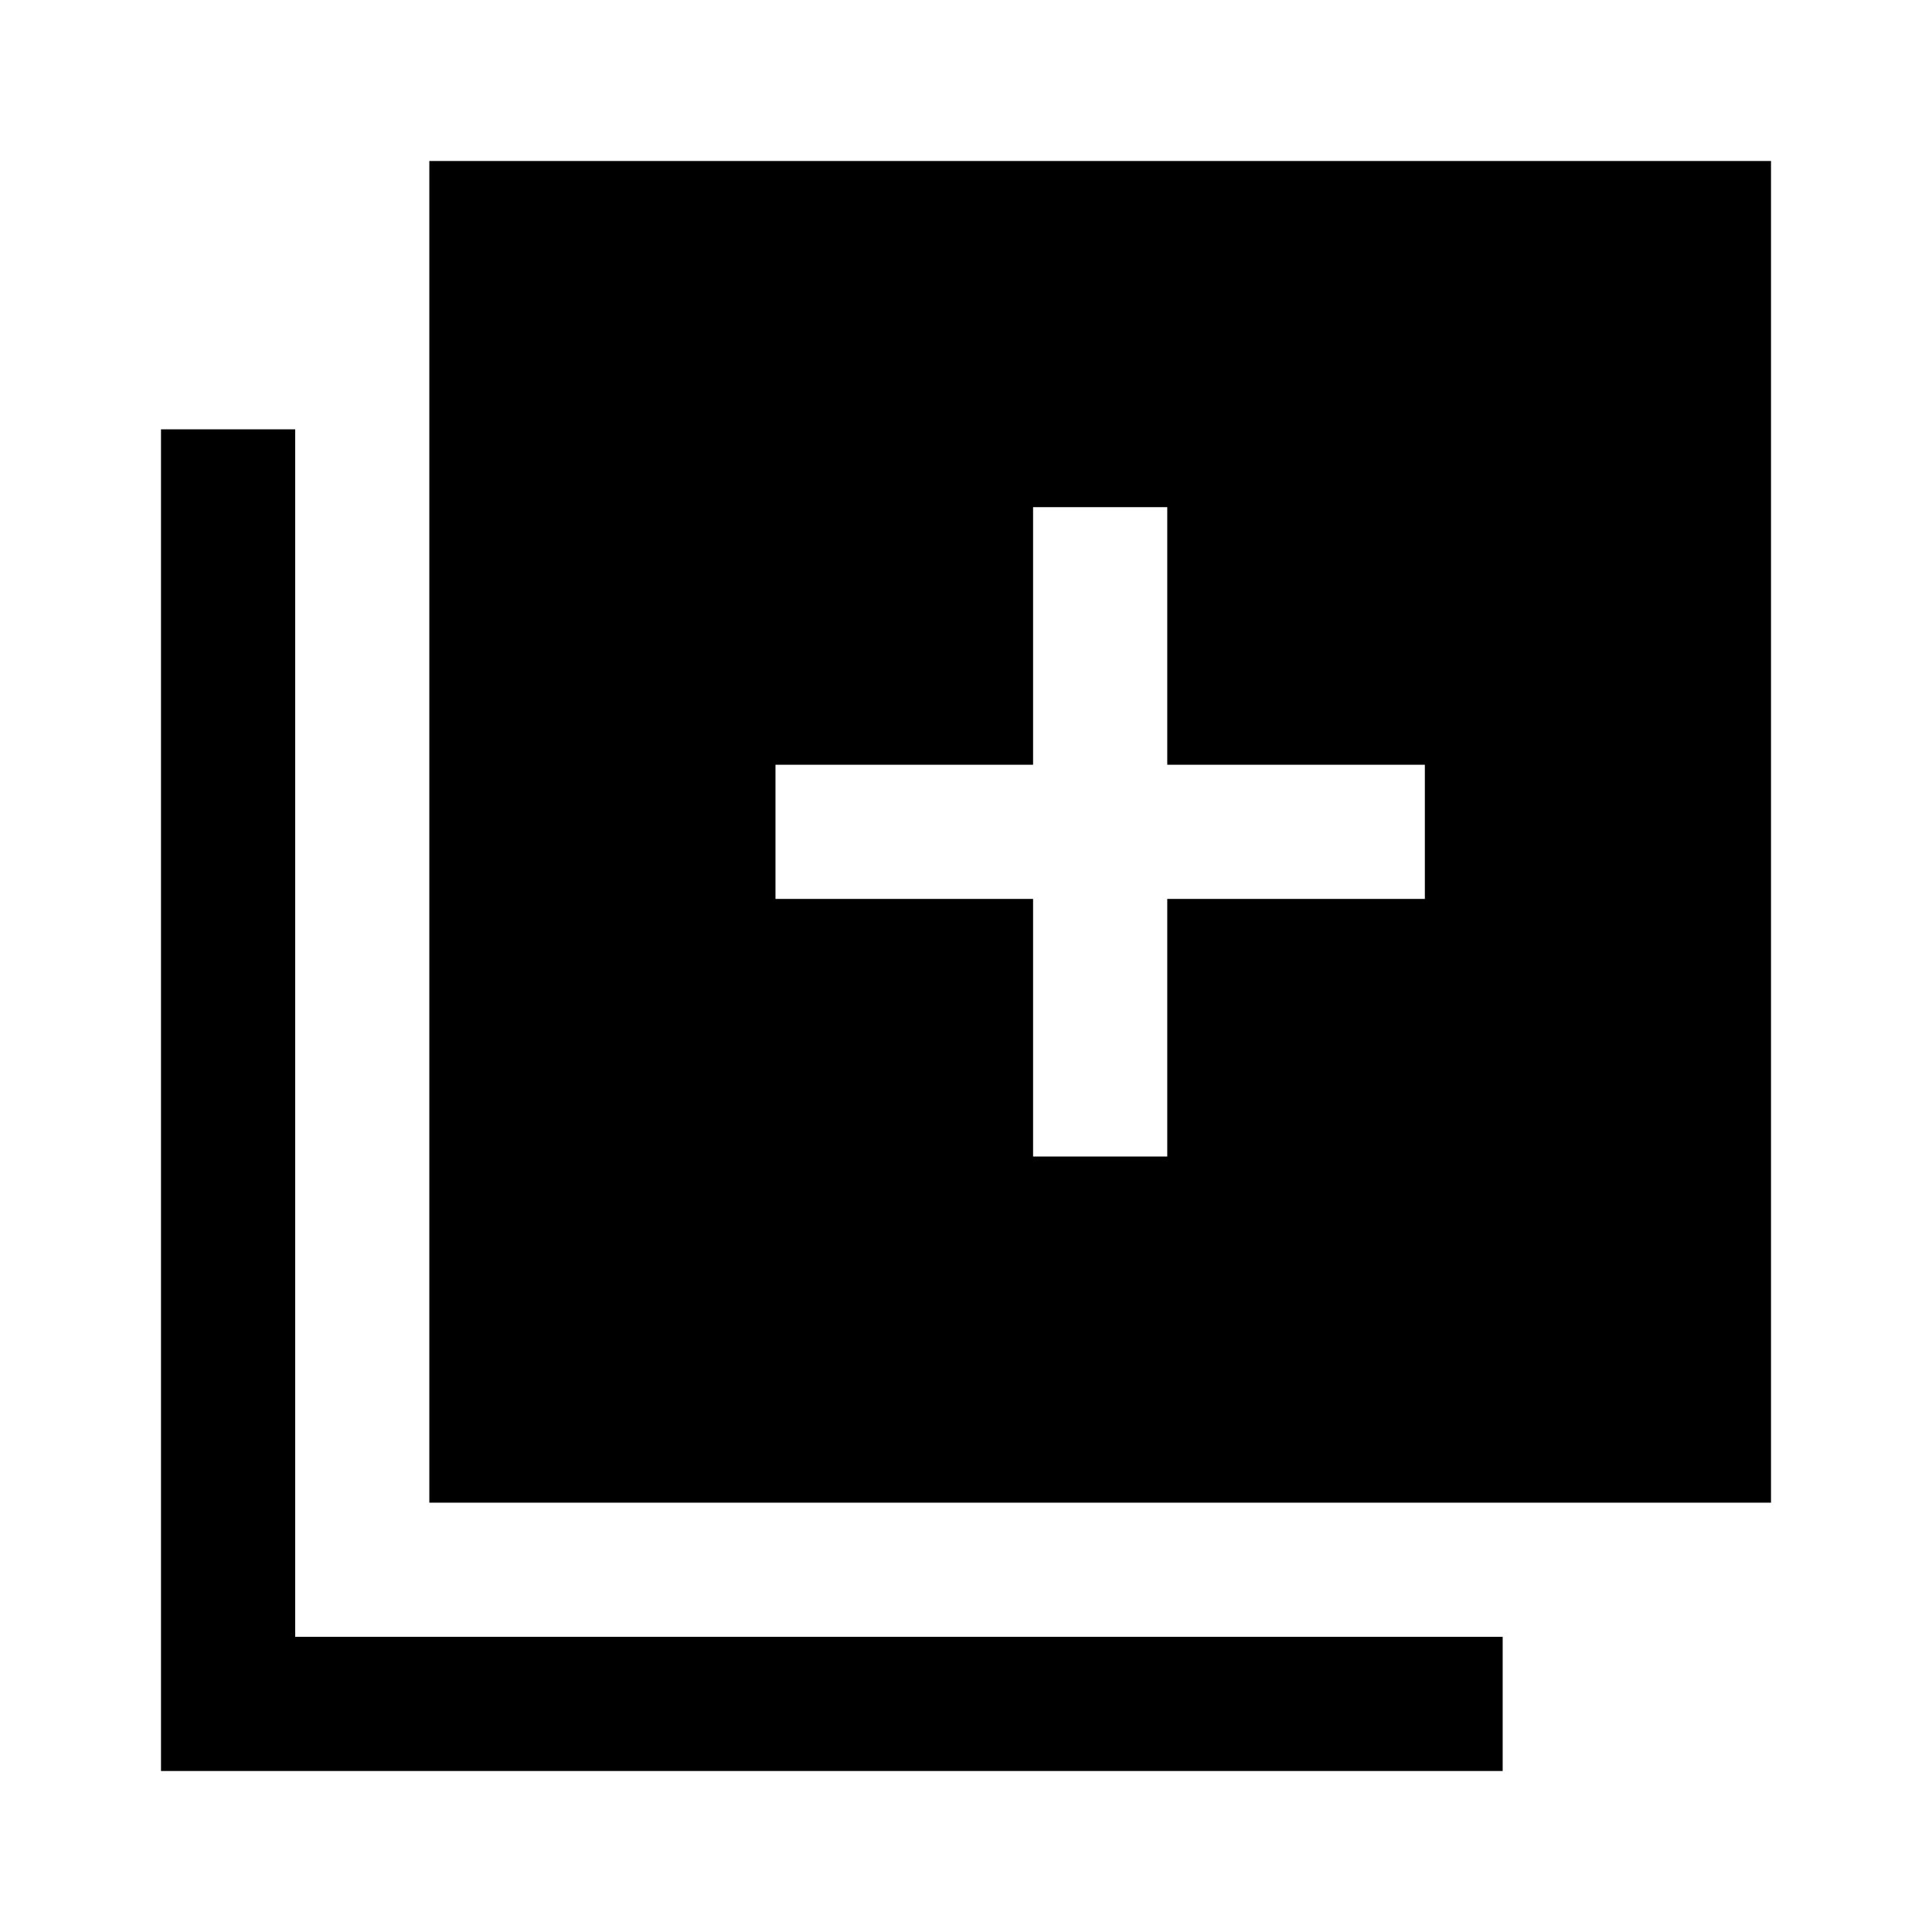 <svg xmlns="http://www.w3.org/2000/svg" height="40" viewBox="0 -960 960 960" width="40"><path d="M513.33-385.33H580v-128h128V-580H580v-128h-66.67v128h-128v66.67h128v128Zm-300 172V-880H880v666.67H213.33ZM80-80v-666.67h66.67v600h600V-80H80Z"/></svg>